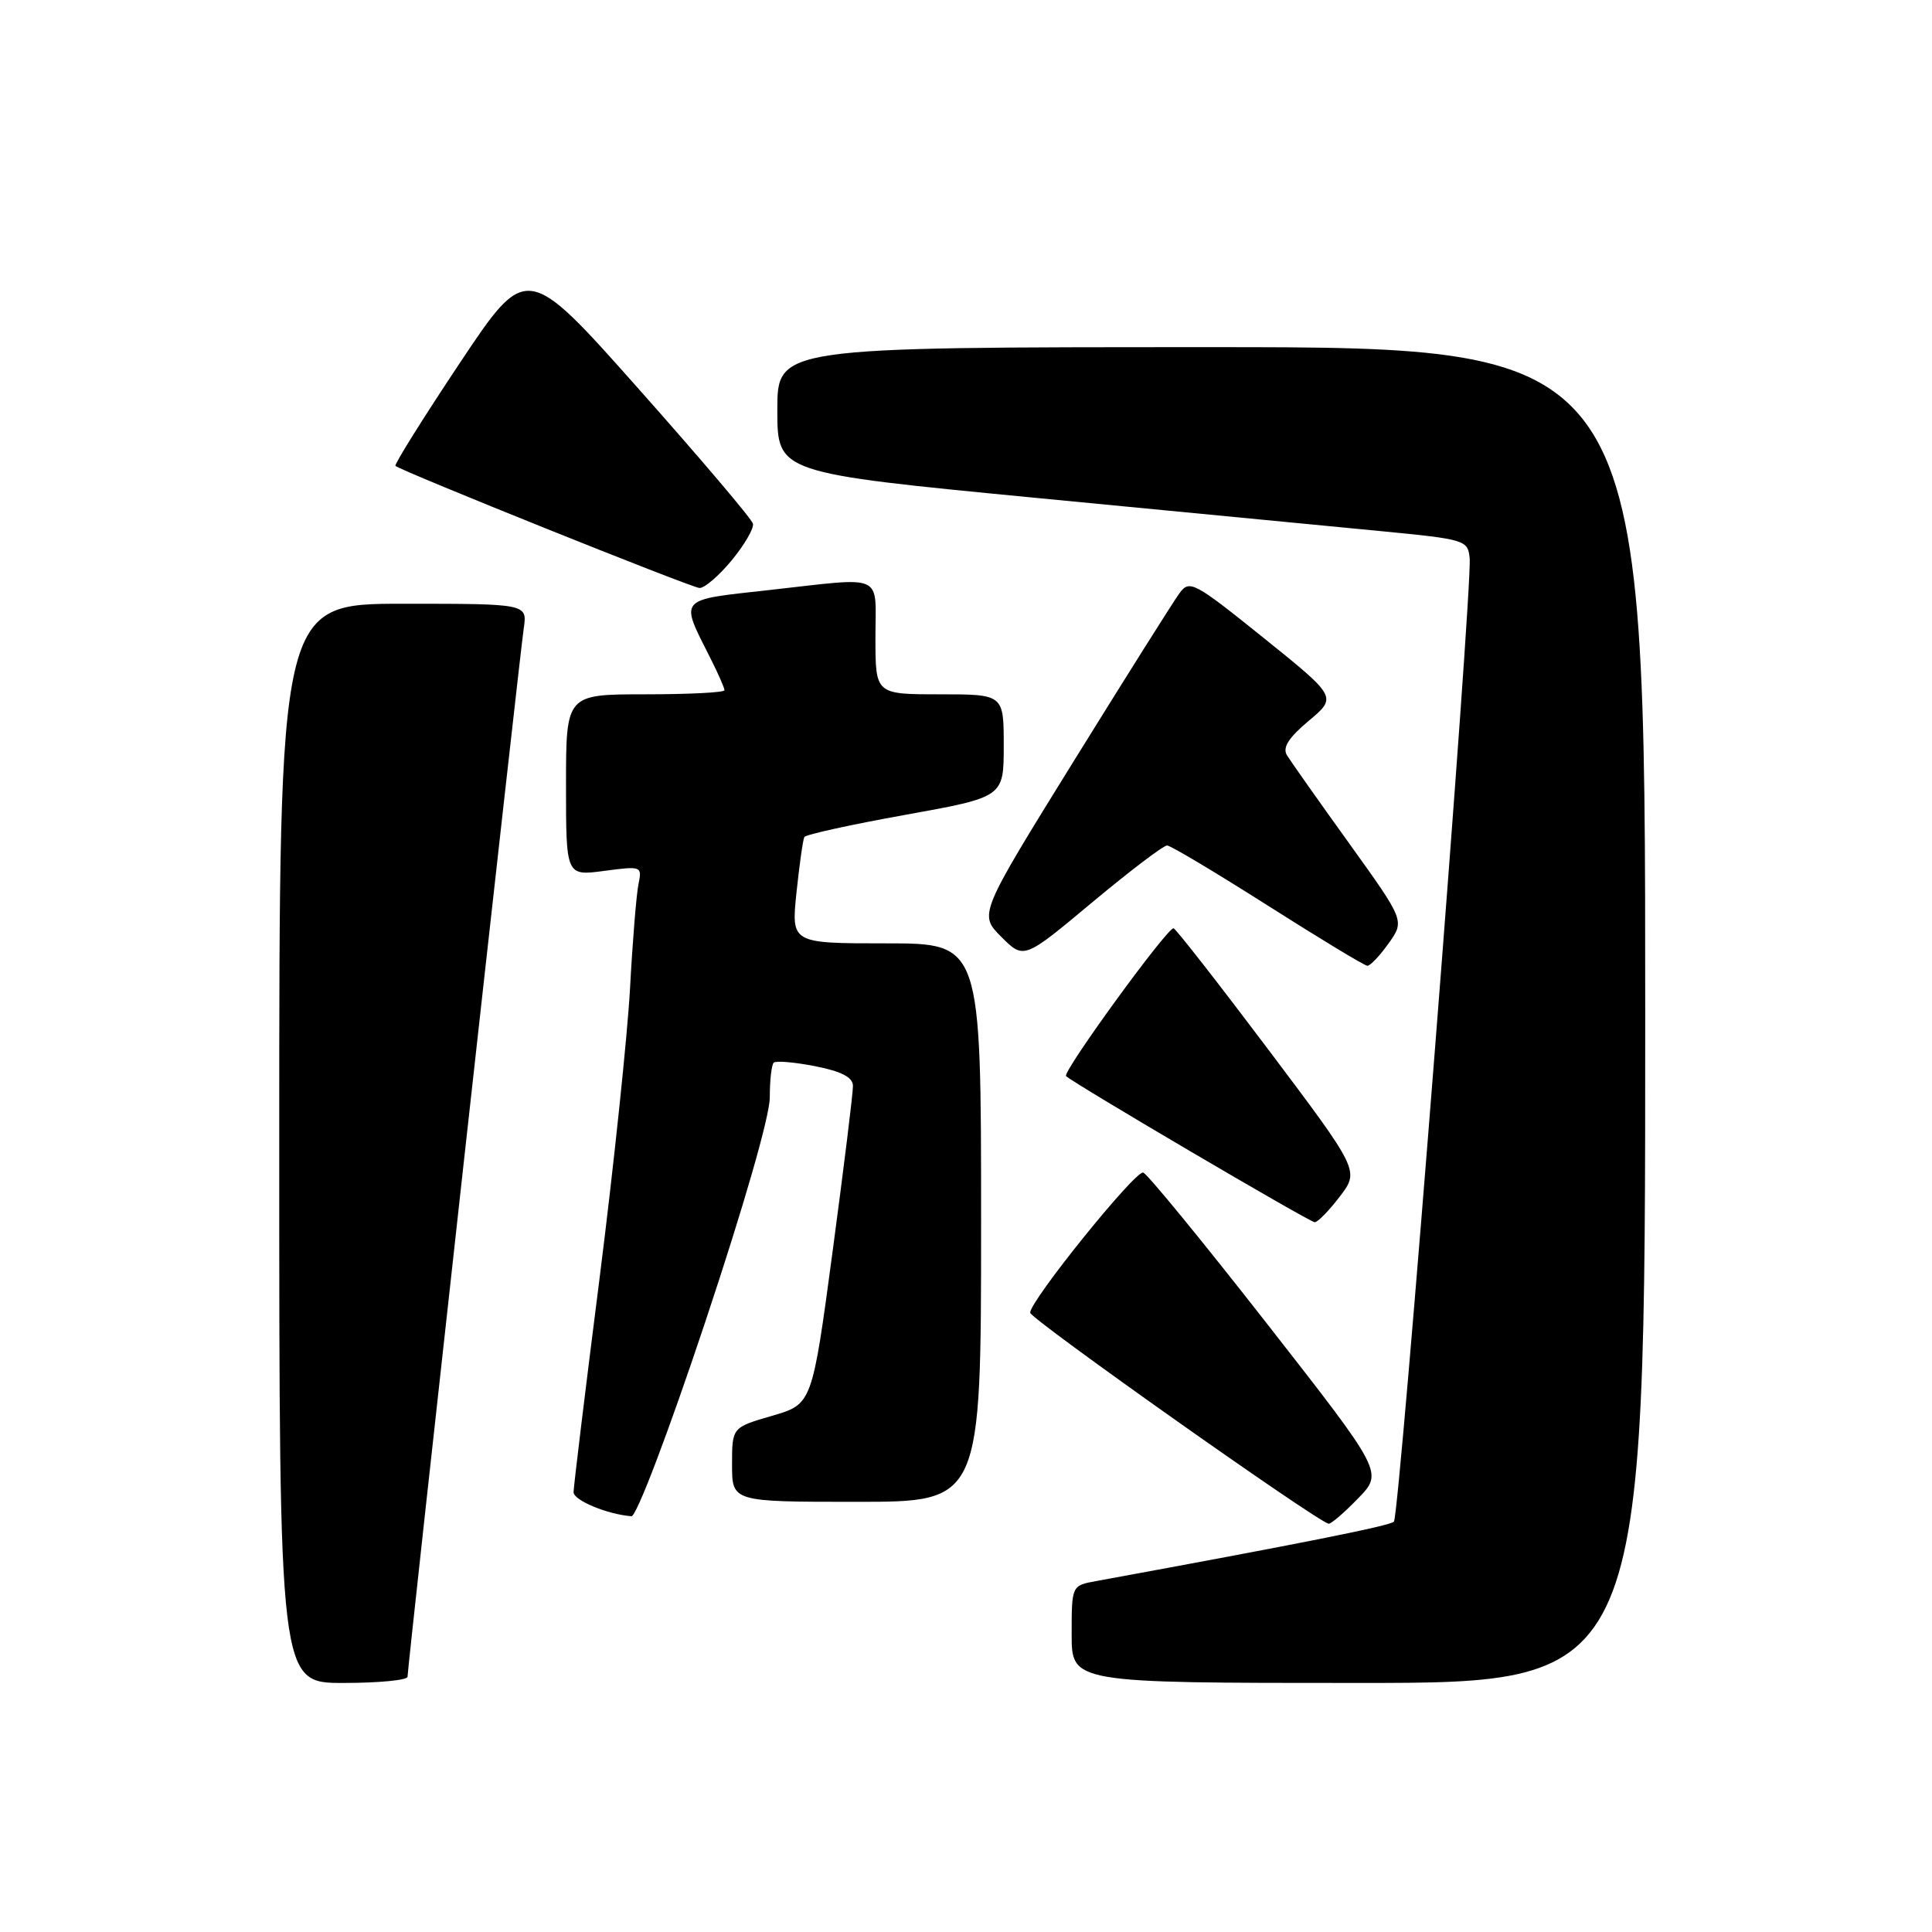 <?xml version="1.0" encoding="UTF-8" standalone="no"?>
<!DOCTYPE svg PUBLIC "-//W3C//DTD SVG 1.1//EN" "http://www.w3.org/Graphics/SVG/1.1/DTD/svg11.dtd" >
<svg xmlns="http://www.w3.org/2000/svg" xmlns:xlink="http://www.w3.org/1999/xlink" version="1.1" viewBox="0 0 256 256">
 <g >
 <path fill="currentColor"
d=" M 54.00 222.18 C 54.00 220.95 68.84 87.01 69.40 83.25 C 69.87 80.00 69.87 80.00 53.44 80.00 C 37.00 80.00 37.00 80.00 37.00 151.50 C 37.00 223.00 37.00 223.00 45.50 223.00 C 50.17 223.00 54.00 222.63 54.00 222.18 Z  M 218.00 134.50 C 218.00 46.00 218.00 46.00 160.50 46.00 C 103.00 46.00 103.00 46.00 103.00 54.33 C 103.00 62.66 103.00 62.66 137.25 65.97 C 156.09 67.78 176.68 69.77 183.00 70.38 C 194.20 71.47 194.51 71.56 194.74 74.00 C 195.11 77.95 185.45 200.89 184.70 201.63 C 184.16 202.18 172.37 204.53 145.25 209.50 C 142.00 210.09 142.00 210.09 142.00 216.55 C 142.00 223.00 142.00 223.00 180.00 223.00 C 218.00 223.00 218.00 223.00 218.00 134.50 Z  M 179.95 198.55 C 183.29 195.11 183.29 195.11 167.87 175.38 C 159.39 164.53 152.01 155.52 151.48 155.37 C 150.43 155.07 136.50 172.34 136.50 173.94 C 136.50 174.75 174.49 201.61 176.05 201.90 C 176.36 201.95 178.11 200.45 179.95 198.55 Z  M 93.42 175.25 C 98.59 159.73 102.00 147.88 102.00 145.42 C 102.00 143.17 102.23 141.10 102.52 140.81 C 102.80 140.53 105.28 140.74 108.02 141.28 C 111.52 141.97 113.01 142.75 113.02 143.88 C 113.04 144.77 111.82 154.63 110.33 165.78 C 107.61 186.06 107.61 186.06 102.31 187.60 C 97.00 189.14 97.00 189.14 97.00 194.07 C 97.00 199.00 97.00 199.00 113.50 199.00 C 130.00 199.00 130.00 199.00 130.00 162.00 C 130.00 125.00 130.00 125.00 117.42 125.00 C 104.84 125.00 104.84 125.00 105.54 118.25 C 105.93 114.54 106.40 111.23 106.58 110.91 C 106.77 110.58 112.79 109.26 119.96 107.97 C 133.00 105.62 133.00 105.62 133.00 98.81 C 133.00 92.00 133.00 92.00 124.50 92.00 C 116.00 92.00 116.00 92.00 116.00 84.50 C 116.00 75.81 117.46 76.46 101.79 78.20 C 89.72 79.54 90.06 79.14 94.13 87.21 C 95.16 89.25 96.00 91.16 96.00 91.46 C 96.00 91.76 91.28 92.00 85.50 92.00 C 75.00 92.00 75.00 92.00 75.00 104.03 C 75.00 116.07 75.00 116.07 80.05 115.40 C 84.99 114.74 85.09 114.78 84.61 117.11 C 84.33 118.43 83.82 124.67 83.48 131.00 C 83.13 137.32 81.31 154.65 79.43 169.50 C 77.54 184.35 76.00 197.05 76.00 197.72 C 76.00 198.80 80.47 200.66 83.67 200.91 C 84.33 200.96 88.55 189.86 93.42 175.25 Z  M 177.52 158.56 C 180.14 155.13 180.14 155.13 168.05 139.06 C 161.40 130.23 155.75 123.00 155.50 123.00 C 154.59 123.00 140.73 142.06 141.26 142.59 C 142.18 143.51 173.46 161.90 174.20 161.95 C 174.58 161.98 176.08 160.45 177.52 158.56 Z  M 184.00 125.00 C 186.13 122.00 186.13 122.00 178.77 111.75 C 174.71 106.11 171.01 100.86 170.53 100.08 C 169.91 99.06 170.73 97.76 173.42 95.51 C 177.17 92.36 177.17 92.36 167.43 84.52 C 158.20 77.10 157.62 76.79 156.29 78.60 C 155.52 79.64 149.22 89.65 142.29 100.83 C 129.70 121.16 129.70 121.16 132.68 124.14 C 135.67 127.13 135.67 127.13 144.73 119.56 C 149.72 115.40 154.18 112.01 154.65 112.03 C 155.12 112.04 161.12 115.63 168.00 120.00 C 174.88 124.37 180.81 127.96 181.18 127.97 C 181.56 127.99 182.82 126.65 184.00 125.00 Z  M 96.95 74.25 C 98.65 72.19 99.92 70.00 99.77 69.39 C 99.62 68.77 92.81 60.75 84.64 51.55 C 69.78 34.82 69.78 34.82 60.92 48.11 C 56.05 55.42 52.22 61.55 52.40 61.73 C 53.04 62.37 91.51 77.83 92.68 77.91 C 93.32 77.96 95.25 76.31 96.95 74.25 Z "/>
</g>
</svg>